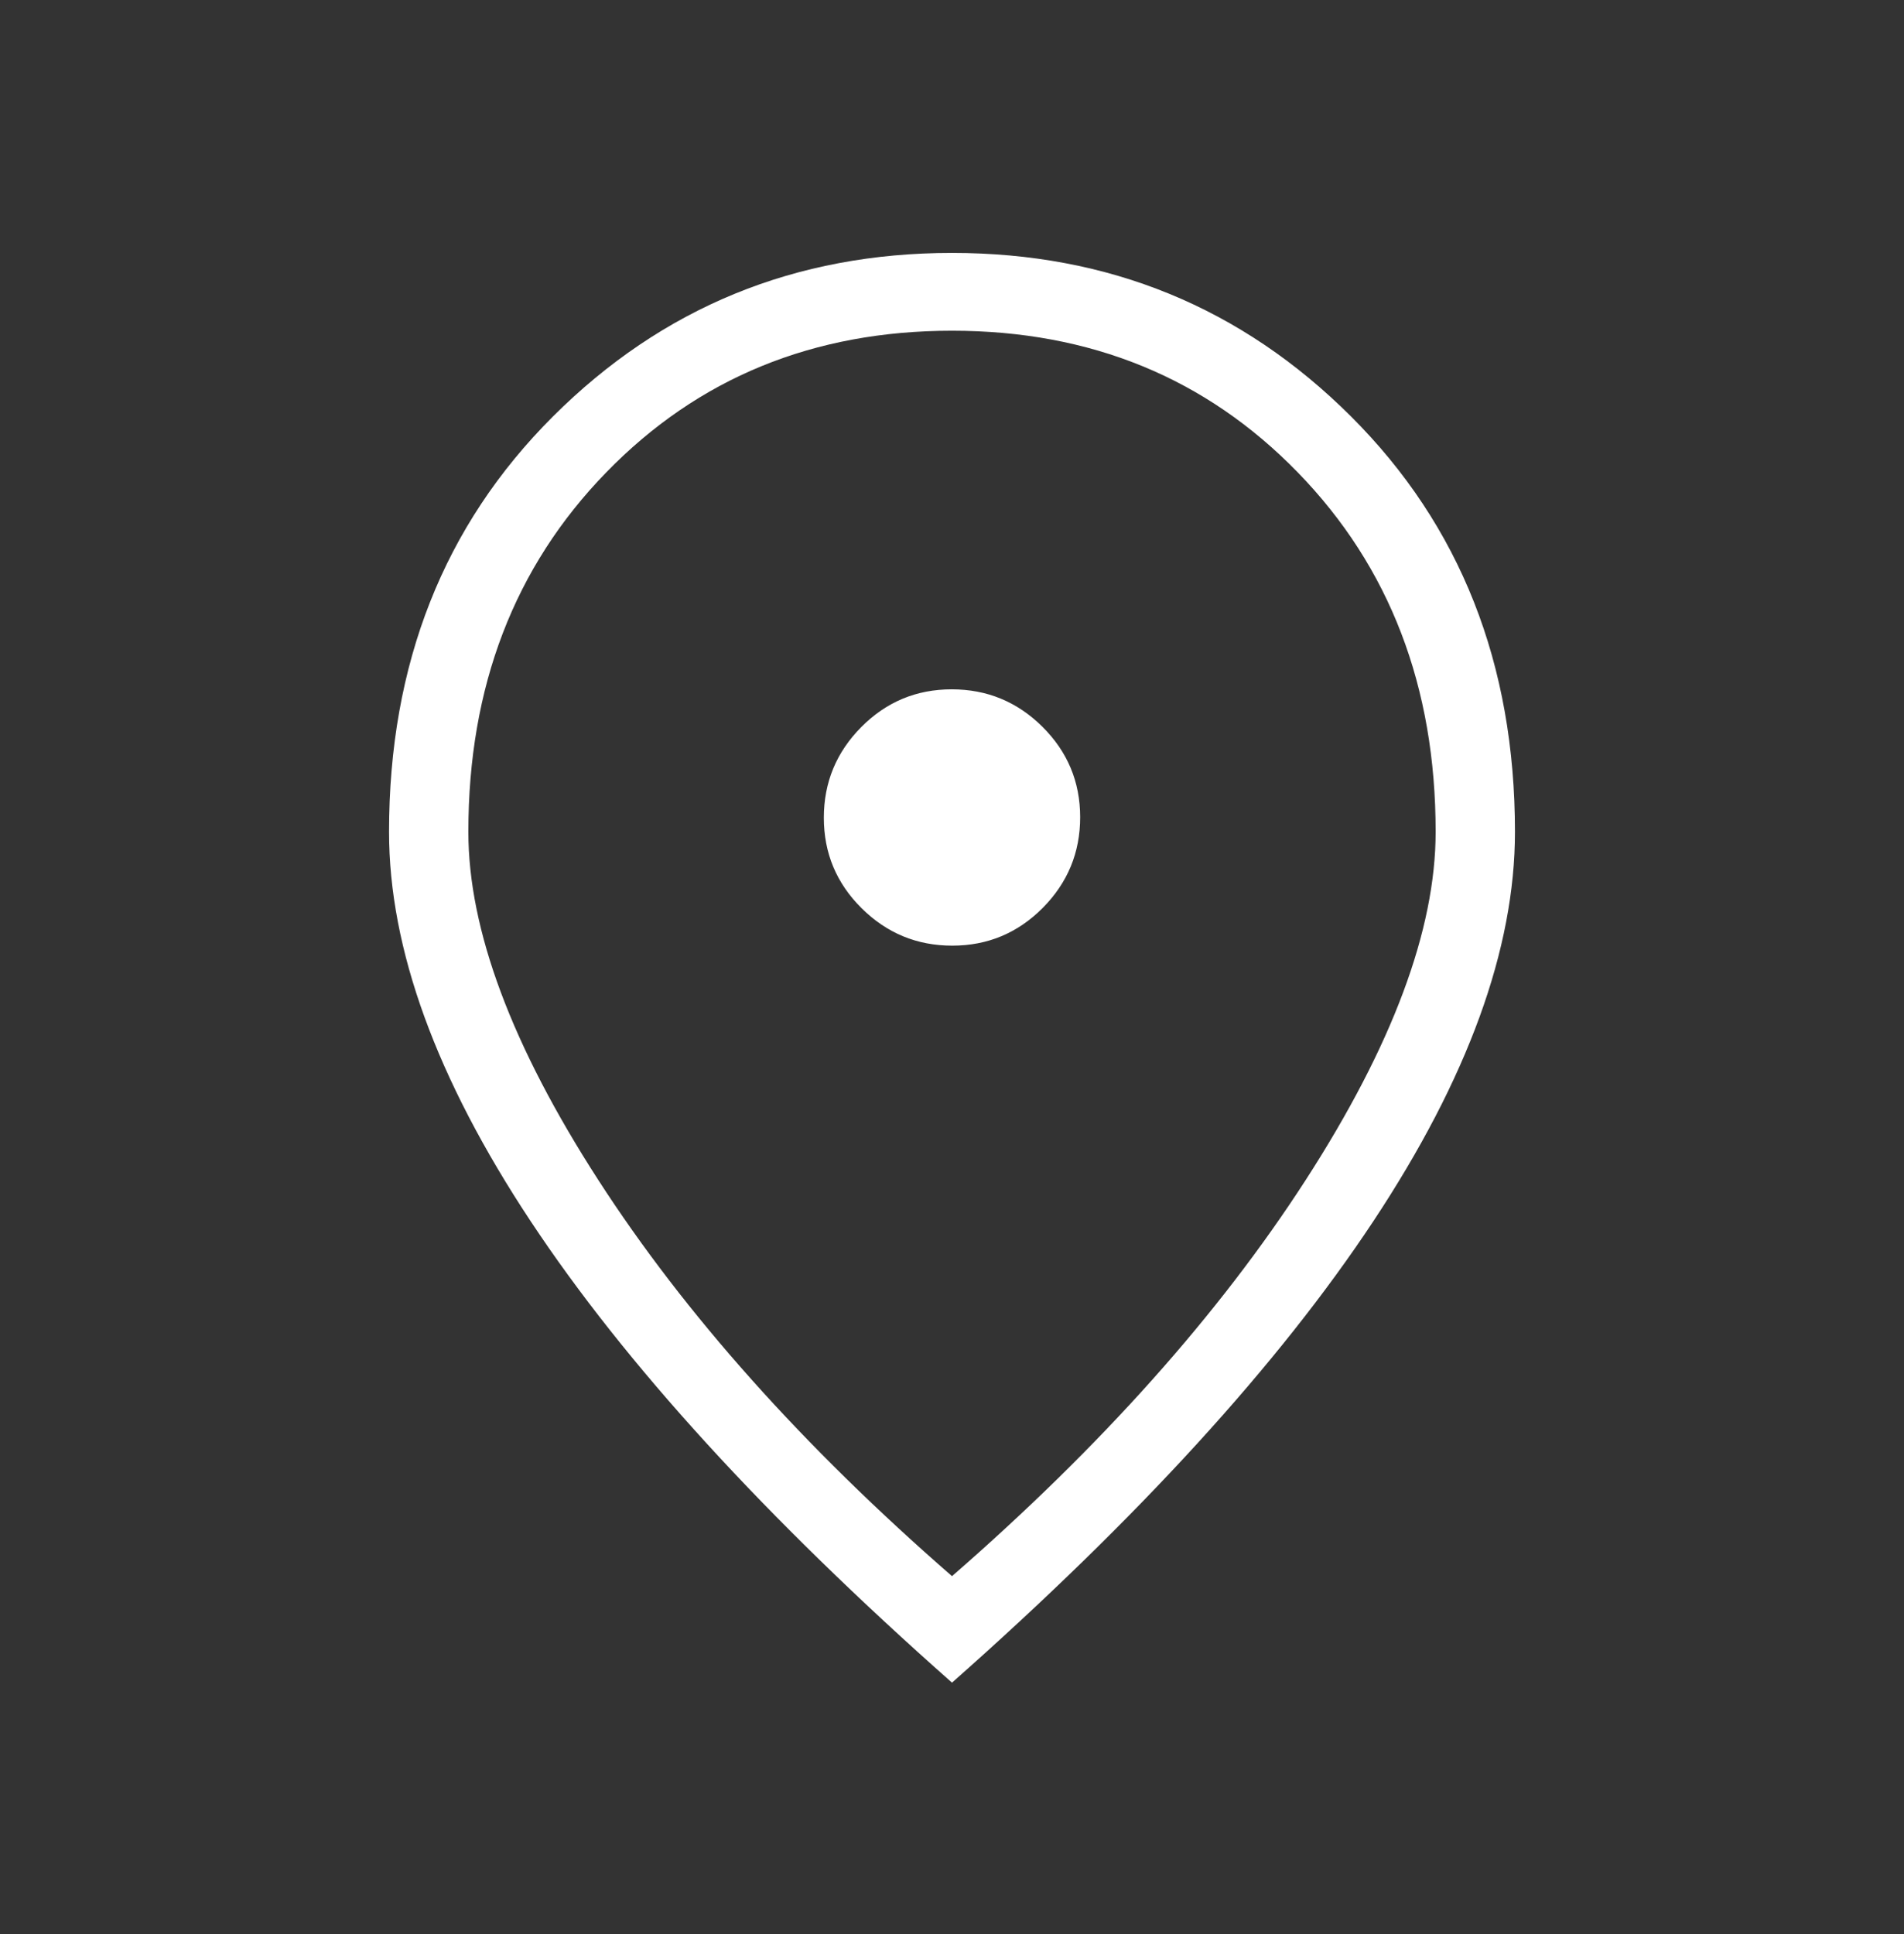<svg width="64" height="65" viewBox="0 0 64 65" fill="none" xmlns="http://www.w3.org/2000/svg">
<rect x="0" y="0" width="64" height="65" fill="#333333" stroke="none"/>
<mask id="mask0_1022_6045" style="mask-type:alpha" maskUnits="userSpaceOnUse" x="0" y="0" width="64" height="65">
<rect y="0.5" width="64" height="64" fill="#D9D9D9"/>
</mask>
<g mask="url(#mask0_1022_6045)">
<path d="M32.009 31.782C33.196 31.782 34.209 31.359 35.049 30.514C35.888 29.669 36.308 28.652 36.308 27.465C36.308 26.278 35.885 25.265 35.039 24.425C34.194 23.586 33.178 23.167 31.991 23.167C30.803 23.167 29.79 23.589 28.951 24.435C28.112 25.28 27.692 26.296 27.692 27.483C27.692 28.67 28.115 29.684 28.961 30.523C29.806 31.362 30.822 31.782 32.009 31.782ZM32 52.972C37.012 48.609 40.974 44.172 43.887 39.661C46.8 35.15 48.257 31.249 48.257 27.957C48.257 23.078 46.712 19.051 43.623 15.877C40.534 12.702 36.66 11.115 32 11.115C27.34 11.115 23.465 12.702 20.377 15.877C17.288 19.051 15.743 23.078 15.743 27.957C15.743 31.249 17.2 35.15 20.113 39.661C23.026 44.172 26.988 48.609 32 52.972ZM32 56.551C25.733 51.01 21.013 45.841 17.839 41.046C14.664 36.251 13.077 31.888 13.077 27.957C13.077 22.315 14.914 17.662 18.587 13.997C22.261 10.332 26.732 8.5 32 8.5C37.268 8.5 41.739 10.332 45.413 13.997C49.086 17.662 50.923 22.315 50.923 27.957C50.923 31.888 49.336 36.251 46.161 41.046C42.987 45.841 38.267 51.01 32 56.551Z" fill="white"/>
</g>
</svg>
